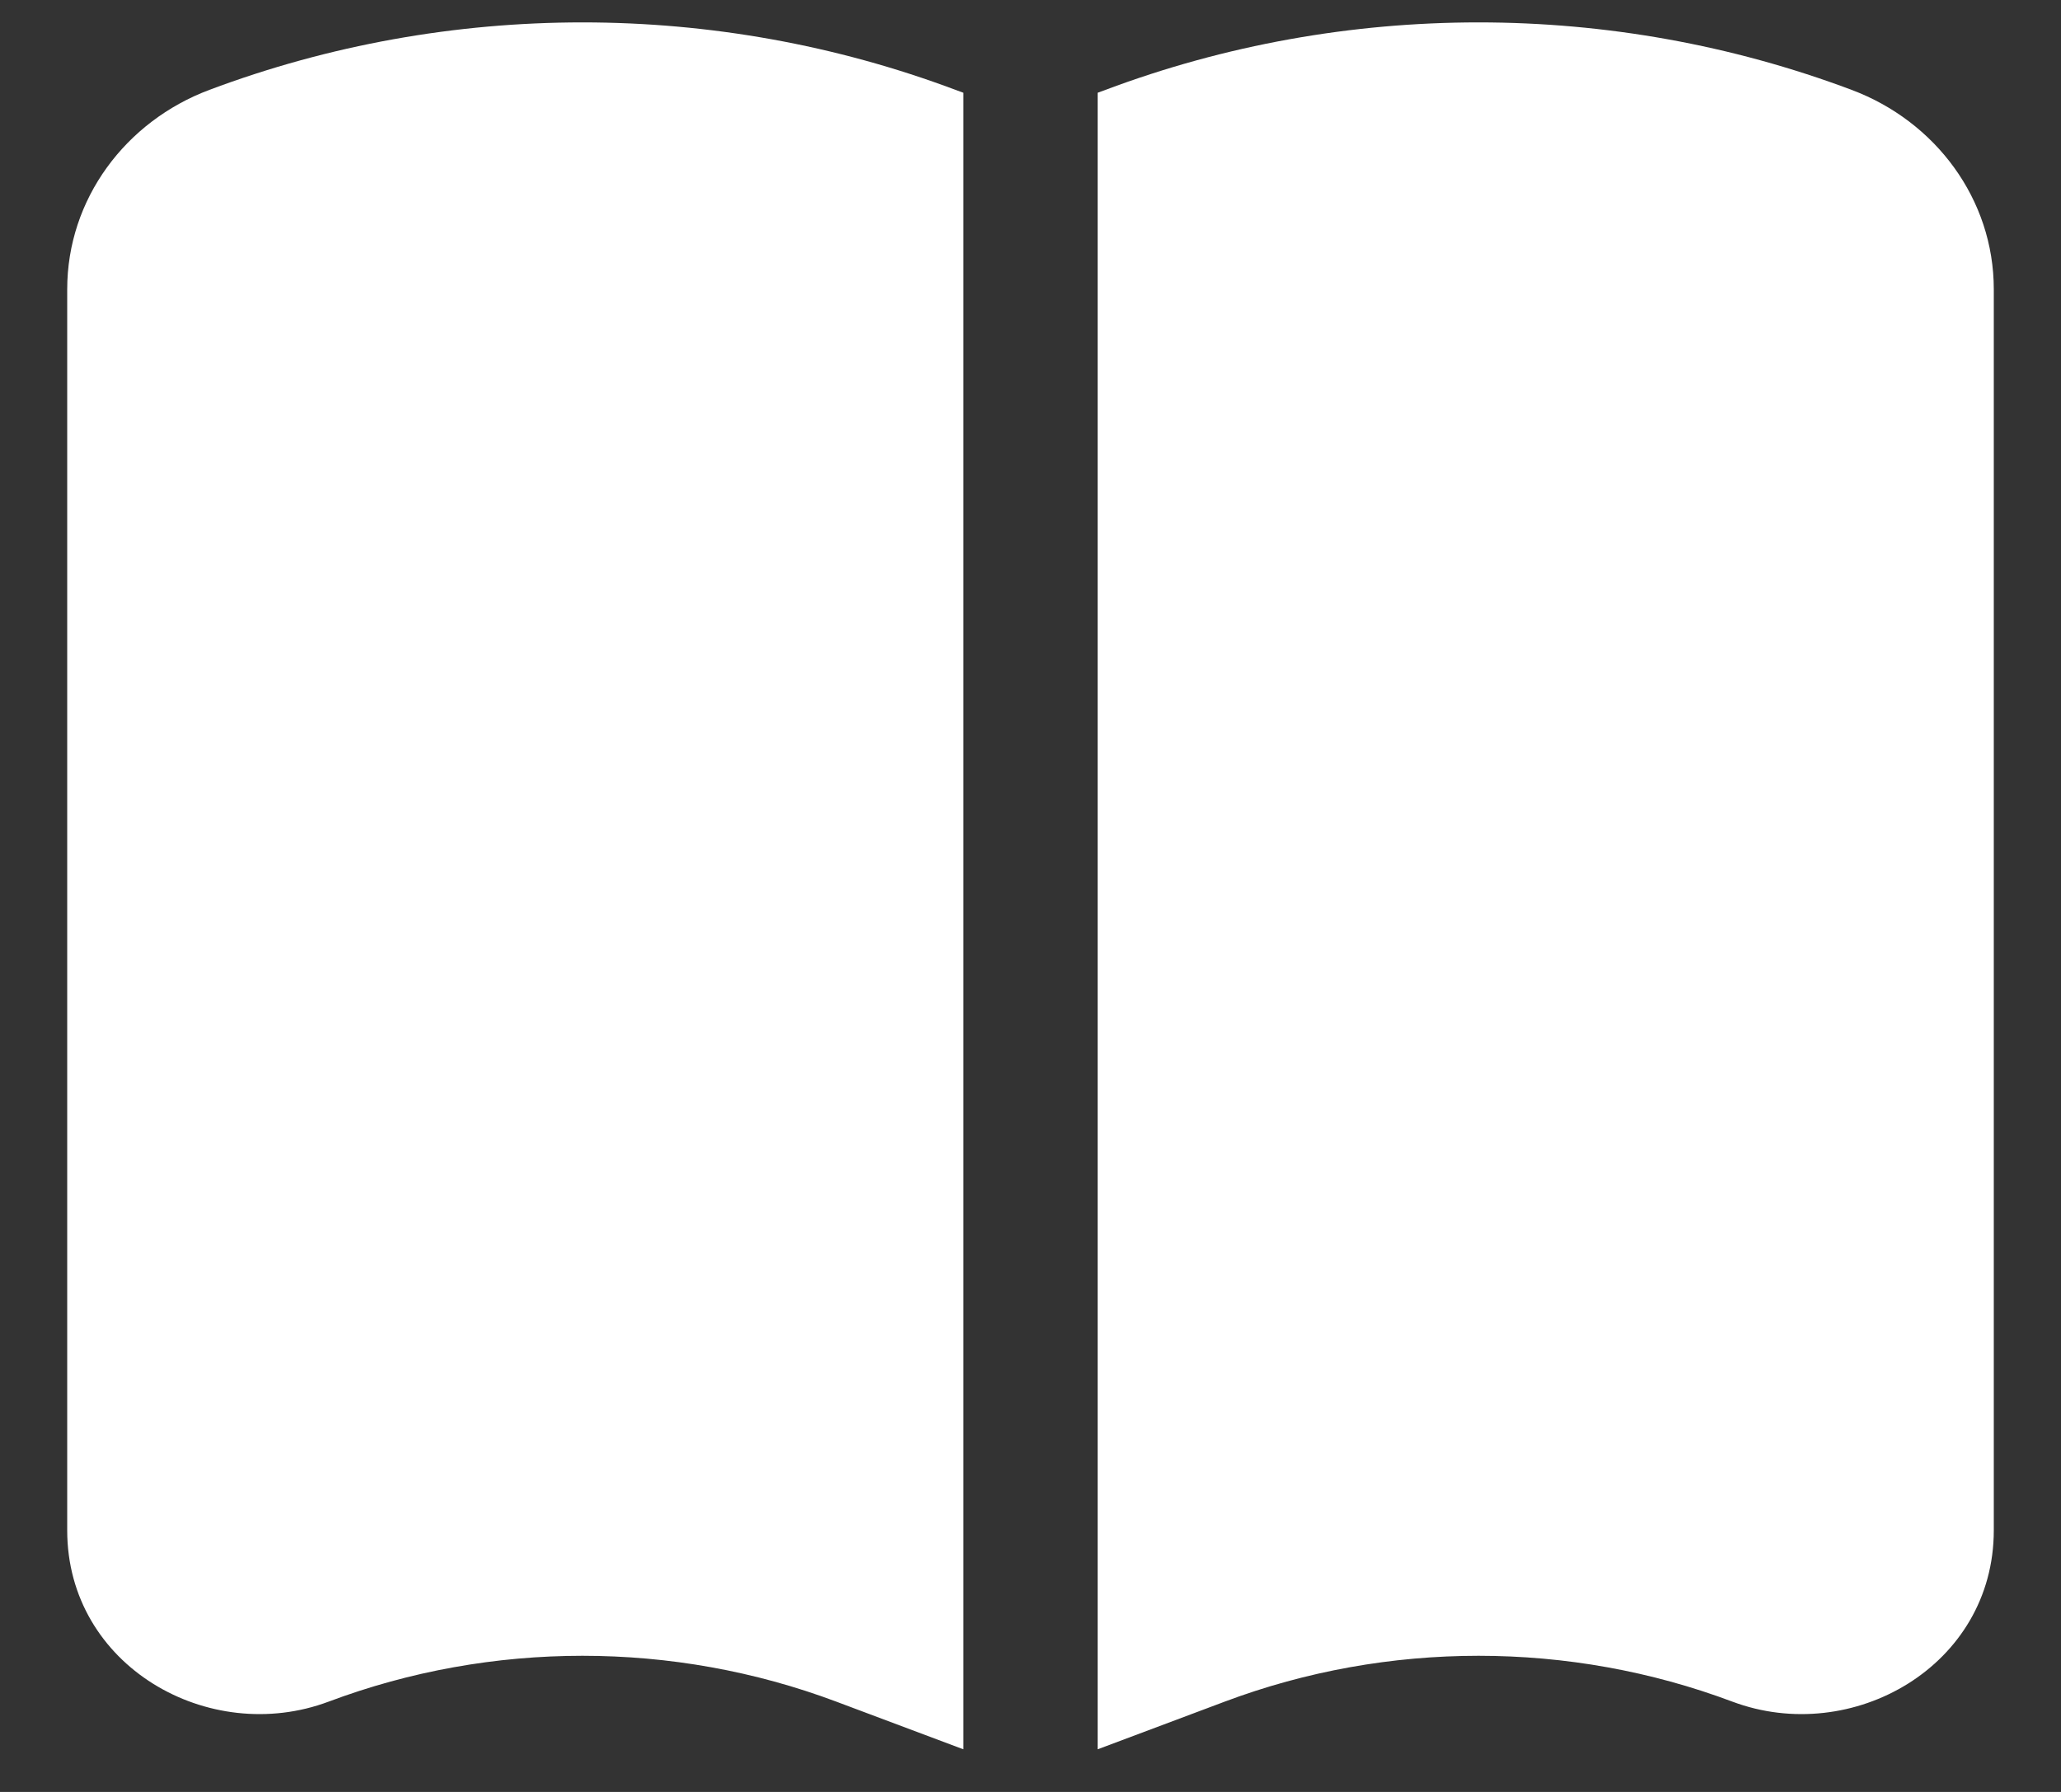 <svg width="23" height="20" viewBox="0 0 23 20" fill="none" xmlns="http://www.w3.org/2000/svg">
<rect x="0" y="0" width="23" height="20" fill="#333333" stroke="none"/>
<path fill-rule="evenodd" clip-rule="evenodd" d="M10.75 1.035L10.663 1.003C7.99 -0.001 5.01 -0.001 2.337 1.003C1.402 1.353 0.75 2.222 0.75 3.229V17.08C0.75 18.595 2.332 19.493 3.668 18.992C5.485 18.31 7.515 18.31 9.332 18.992L10.75 19.524V1.035ZM12.25 19.524L13.668 18.992C15.485 18.31 17.515 18.31 19.332 18.992C20.668 19.493 22.25 18.595 22.25 17.08V3.229C22.25 2.222 21.598 1.353 20.663 1.003C17.99 -0.001 15.01 -0.001 12.337 1.003L12.25 1.035V19.524Z" fill="white"/>
</svg>
